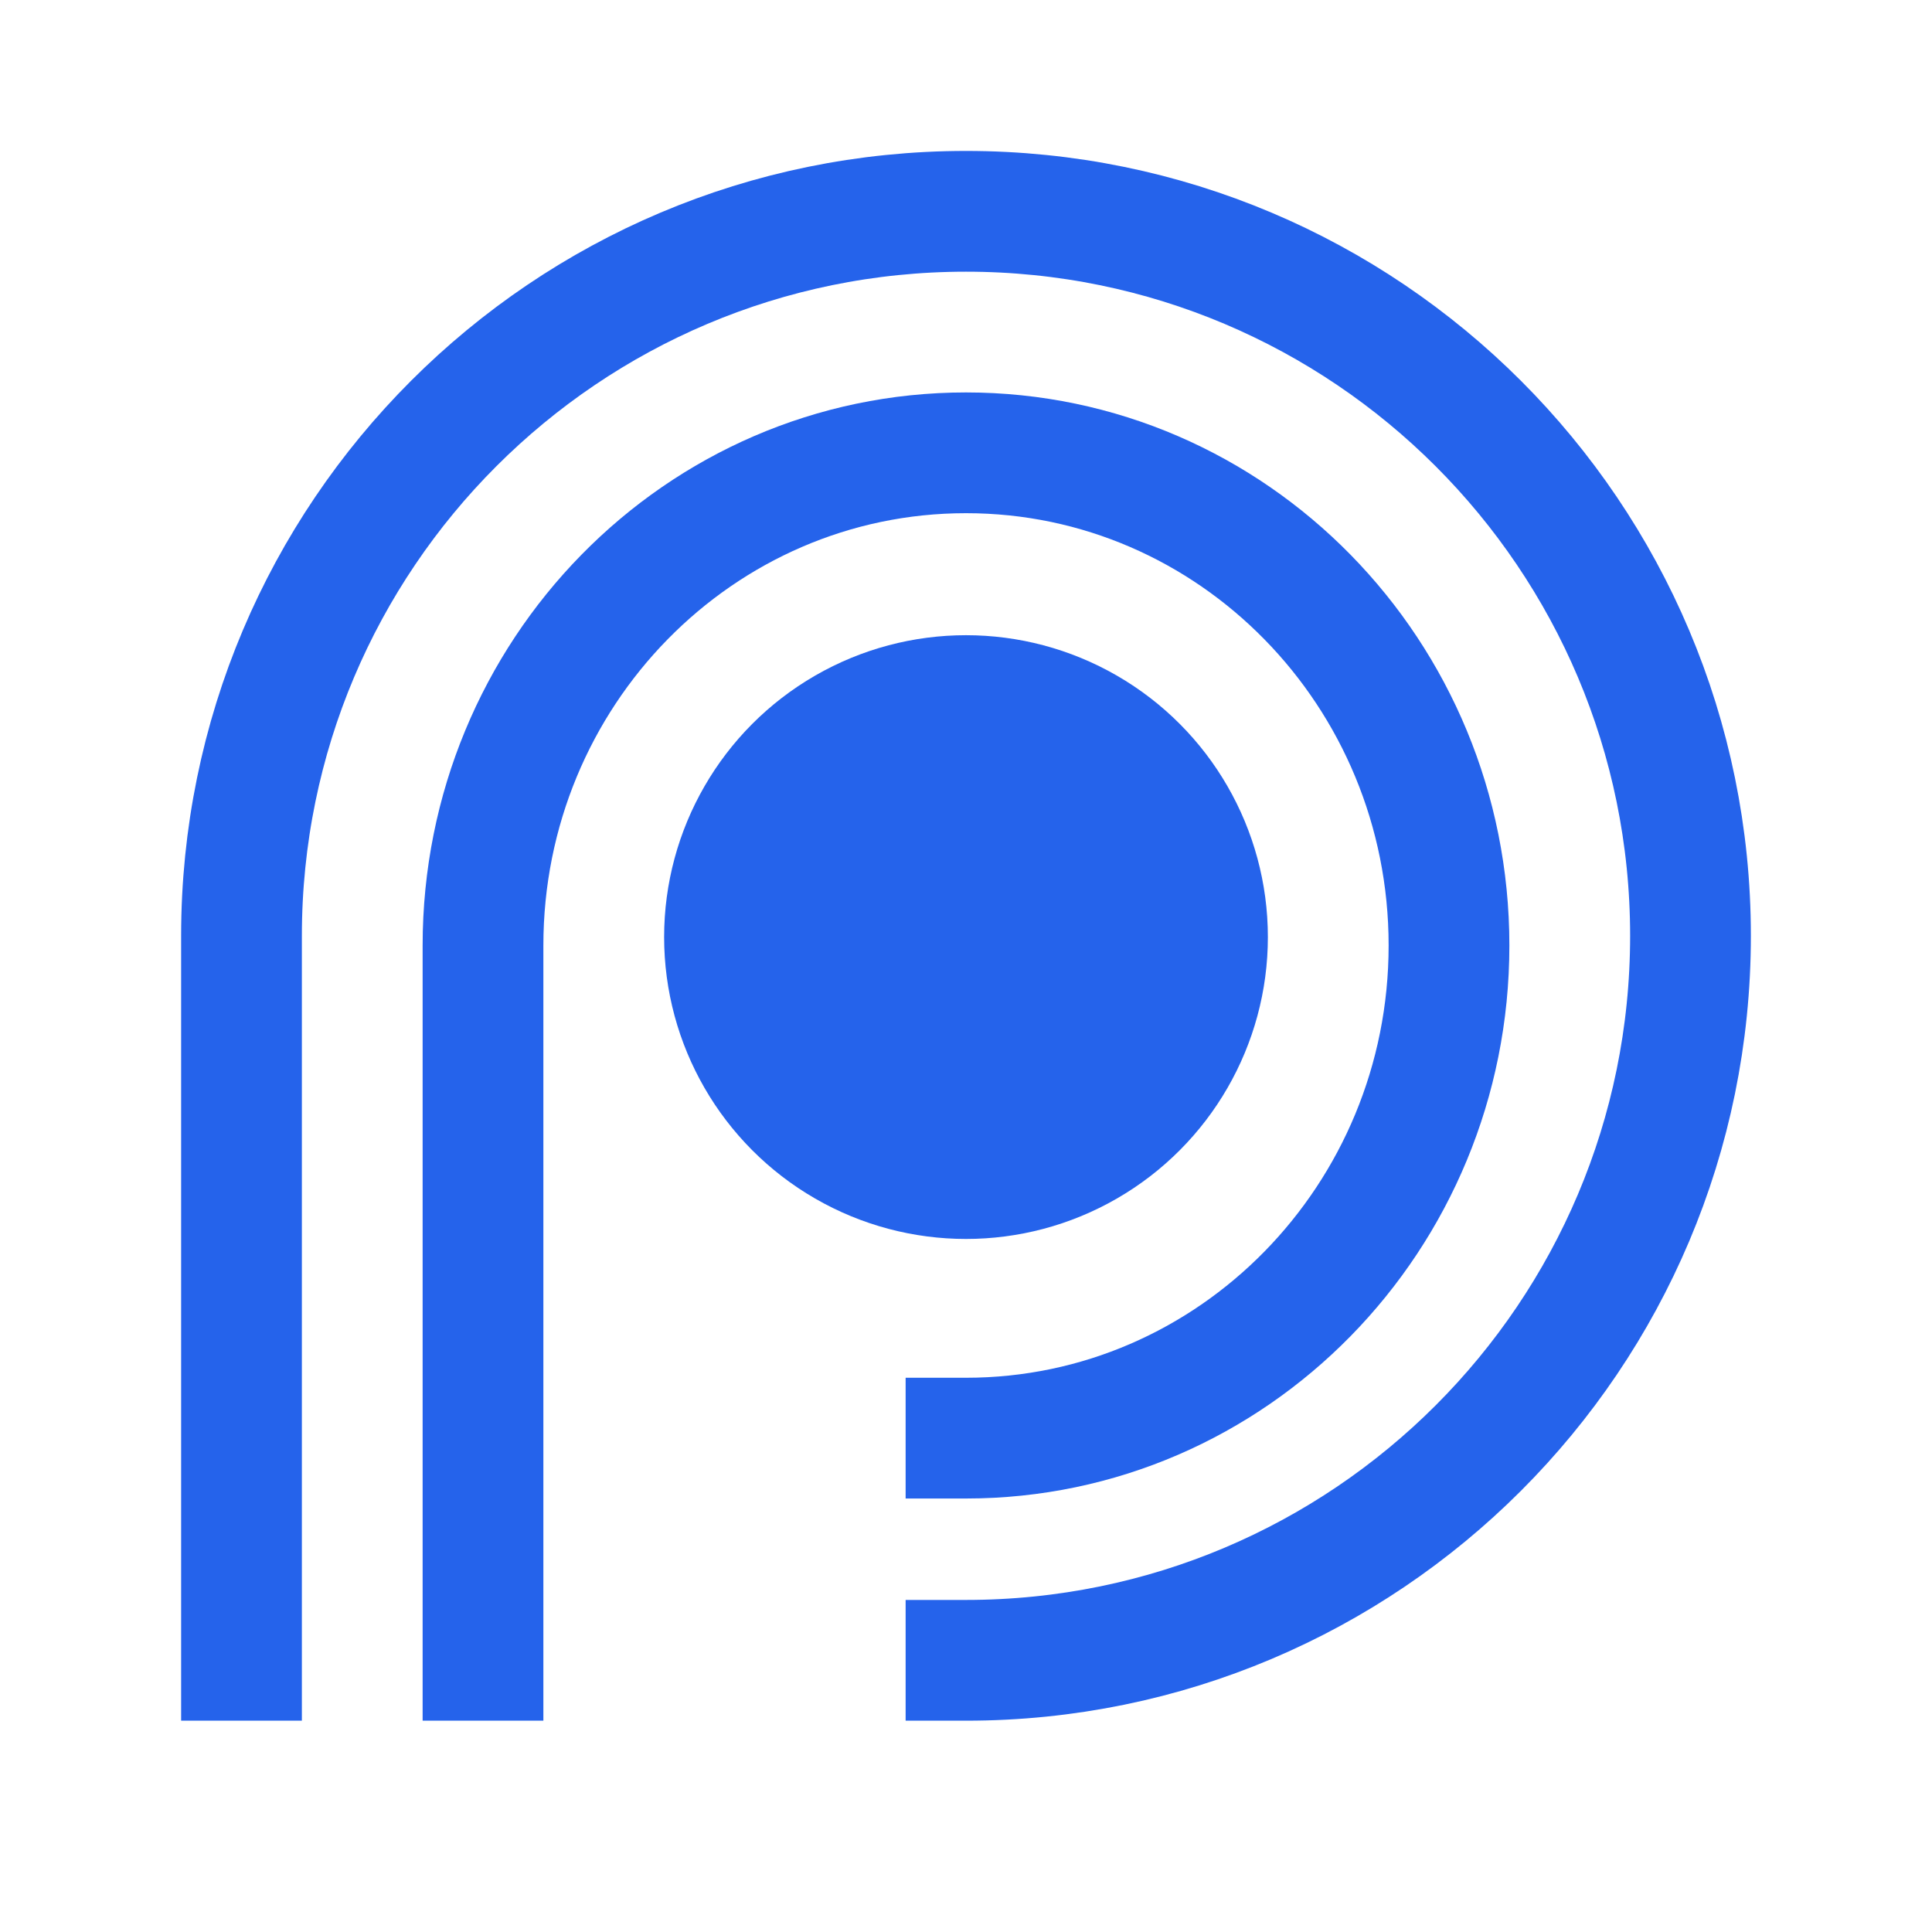 <?xml version="1.0" encoding="utf-8"?>
<svg width="32" height="32" viewBox="0 0 32 32" fill="none" xmlns="http://www.w3.org/2000/svg" style="color: #2563eb;">
  <path d="M 4 28.5 L 4 15.5 C 4 8.872 9.373 3.5 16 3.5 C 22.627 3.5 28 8.872 28 15.5 C 28 22.127 22.627 27.5 16 27.5 L 15 27.5" stroke="currentColor" stroke-width="2"/>
  <path d="M 8 28.5 L 8 15.66 C 8 11.153 11.582 7.5 16 7.5 C 20.418 7.5 24 11.153 24 15.66 C 24 20.166 20.418 23.82 16 23.82 L 15 23.82" stroke="currentColor" stroke-width="2"/>
  <circle cx="16" cy="15.521" r="5" fill="currentColor"/>
</svg>